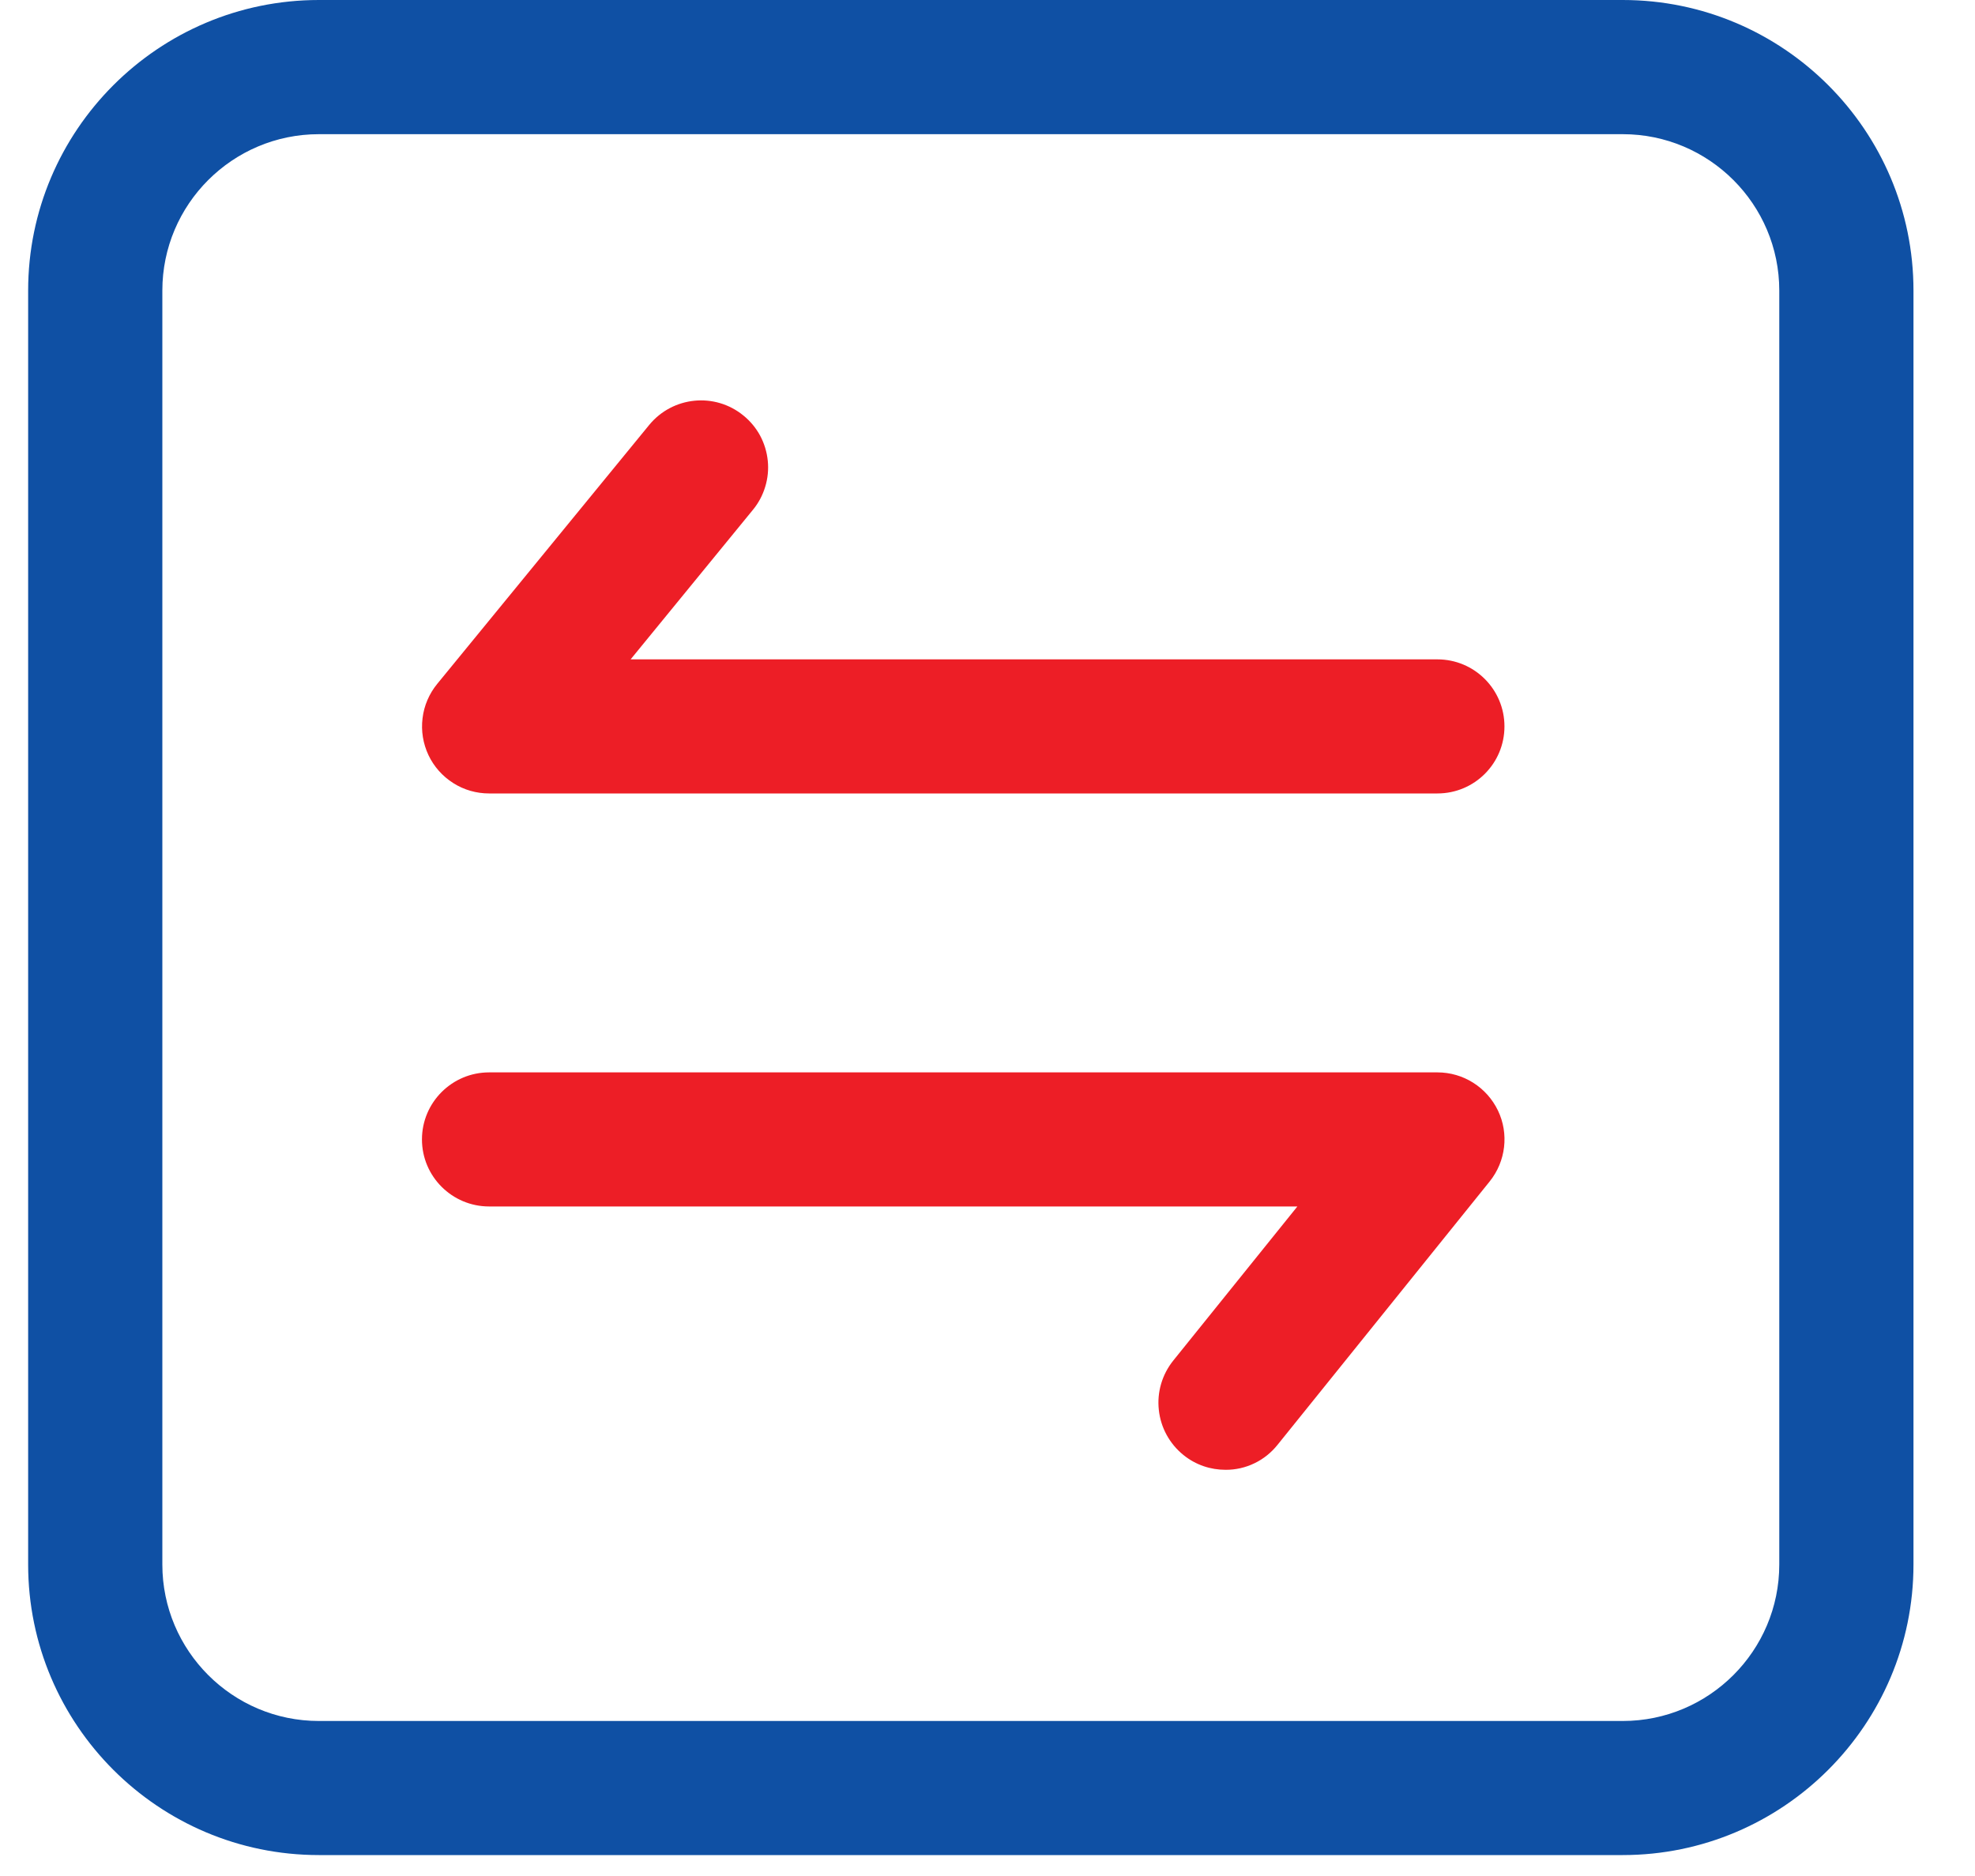 <svg width="20" height="19" viewBox="0 0 20 19" fill="none" xmlns="http://www.w3.org/2000/svg">
<path d="M16.433 18.788H3.229C1.605 18.788 0.285 17.468 0.285 15.845V2.943C0.285 1.32 1.605 0 3.229 0H16.433C18.057 0 19.377 1.32 19.377 2.943V15.845C19.377 17.468 18.055 18.788 16.433 18.788V18.788ZM3.229 1.359C2.355 1.359 1.644 2.069 1.644 2.943V15.845C1.644 16.719 2.355 17.43 3.229 17.43H16.433C17.307 17.43 18.018 16.719 18.018 15.845V2.943C18.018 2.069 17.307 1.359 16.433 1.359H3.229Z" fill="#0F50A4"/>
<path d="M14.556 8.036H4.953C4.824 8.036 4.698 8 4.59 7.931C4.481 7.862 4.394 7.764 4.339 7.648C4.284 7.531 4.263 7.402 4.279 7.274C4.294 7.147 4.346 7.026 4.427 6.927L6.574 4.304C6.812 4.014 7.239 3.971 7.529 4.209C7.598 4.265 7.656 4.335 7.698 4.413C7.74 4.492 7.766 4.578 7.775 4.667C7.784 4.755 7.775 4.845 7.749 4.93C7.723 5.016 7.681 5.095 7.624 5.164L6.386 6.678H14.556C14.931 6.678 15.235 6.982 15.235 7.357C15.235 7.732 14.932 8.036 14.556 8.036V8.036ZM12.41 14.886C12.26 14.886 12.11 14.838 11.984 14.736C11.844 14.623 11.754 14.459 11.735 14.28C11.715 14.1 11.768 13.921 11.881 13.78L13.138 12.219H4.953C4.578 12.219 4.273 11.915 4.273 11.54C4.273 11.165 4.578 10.861 4.953 10.861H14.556C14.818 10.861 15.055 11.011 15.169 11.247C15.282 11.482 15.249 11.762 15.085 11.966L12.938 14.632C12.875 14.711 12.795 14.776 12.703 14.82C12.612 14.864 12.511 14.887 12.41 14.886V14.886Z" fill="#ED1E26"/>
</svg>

